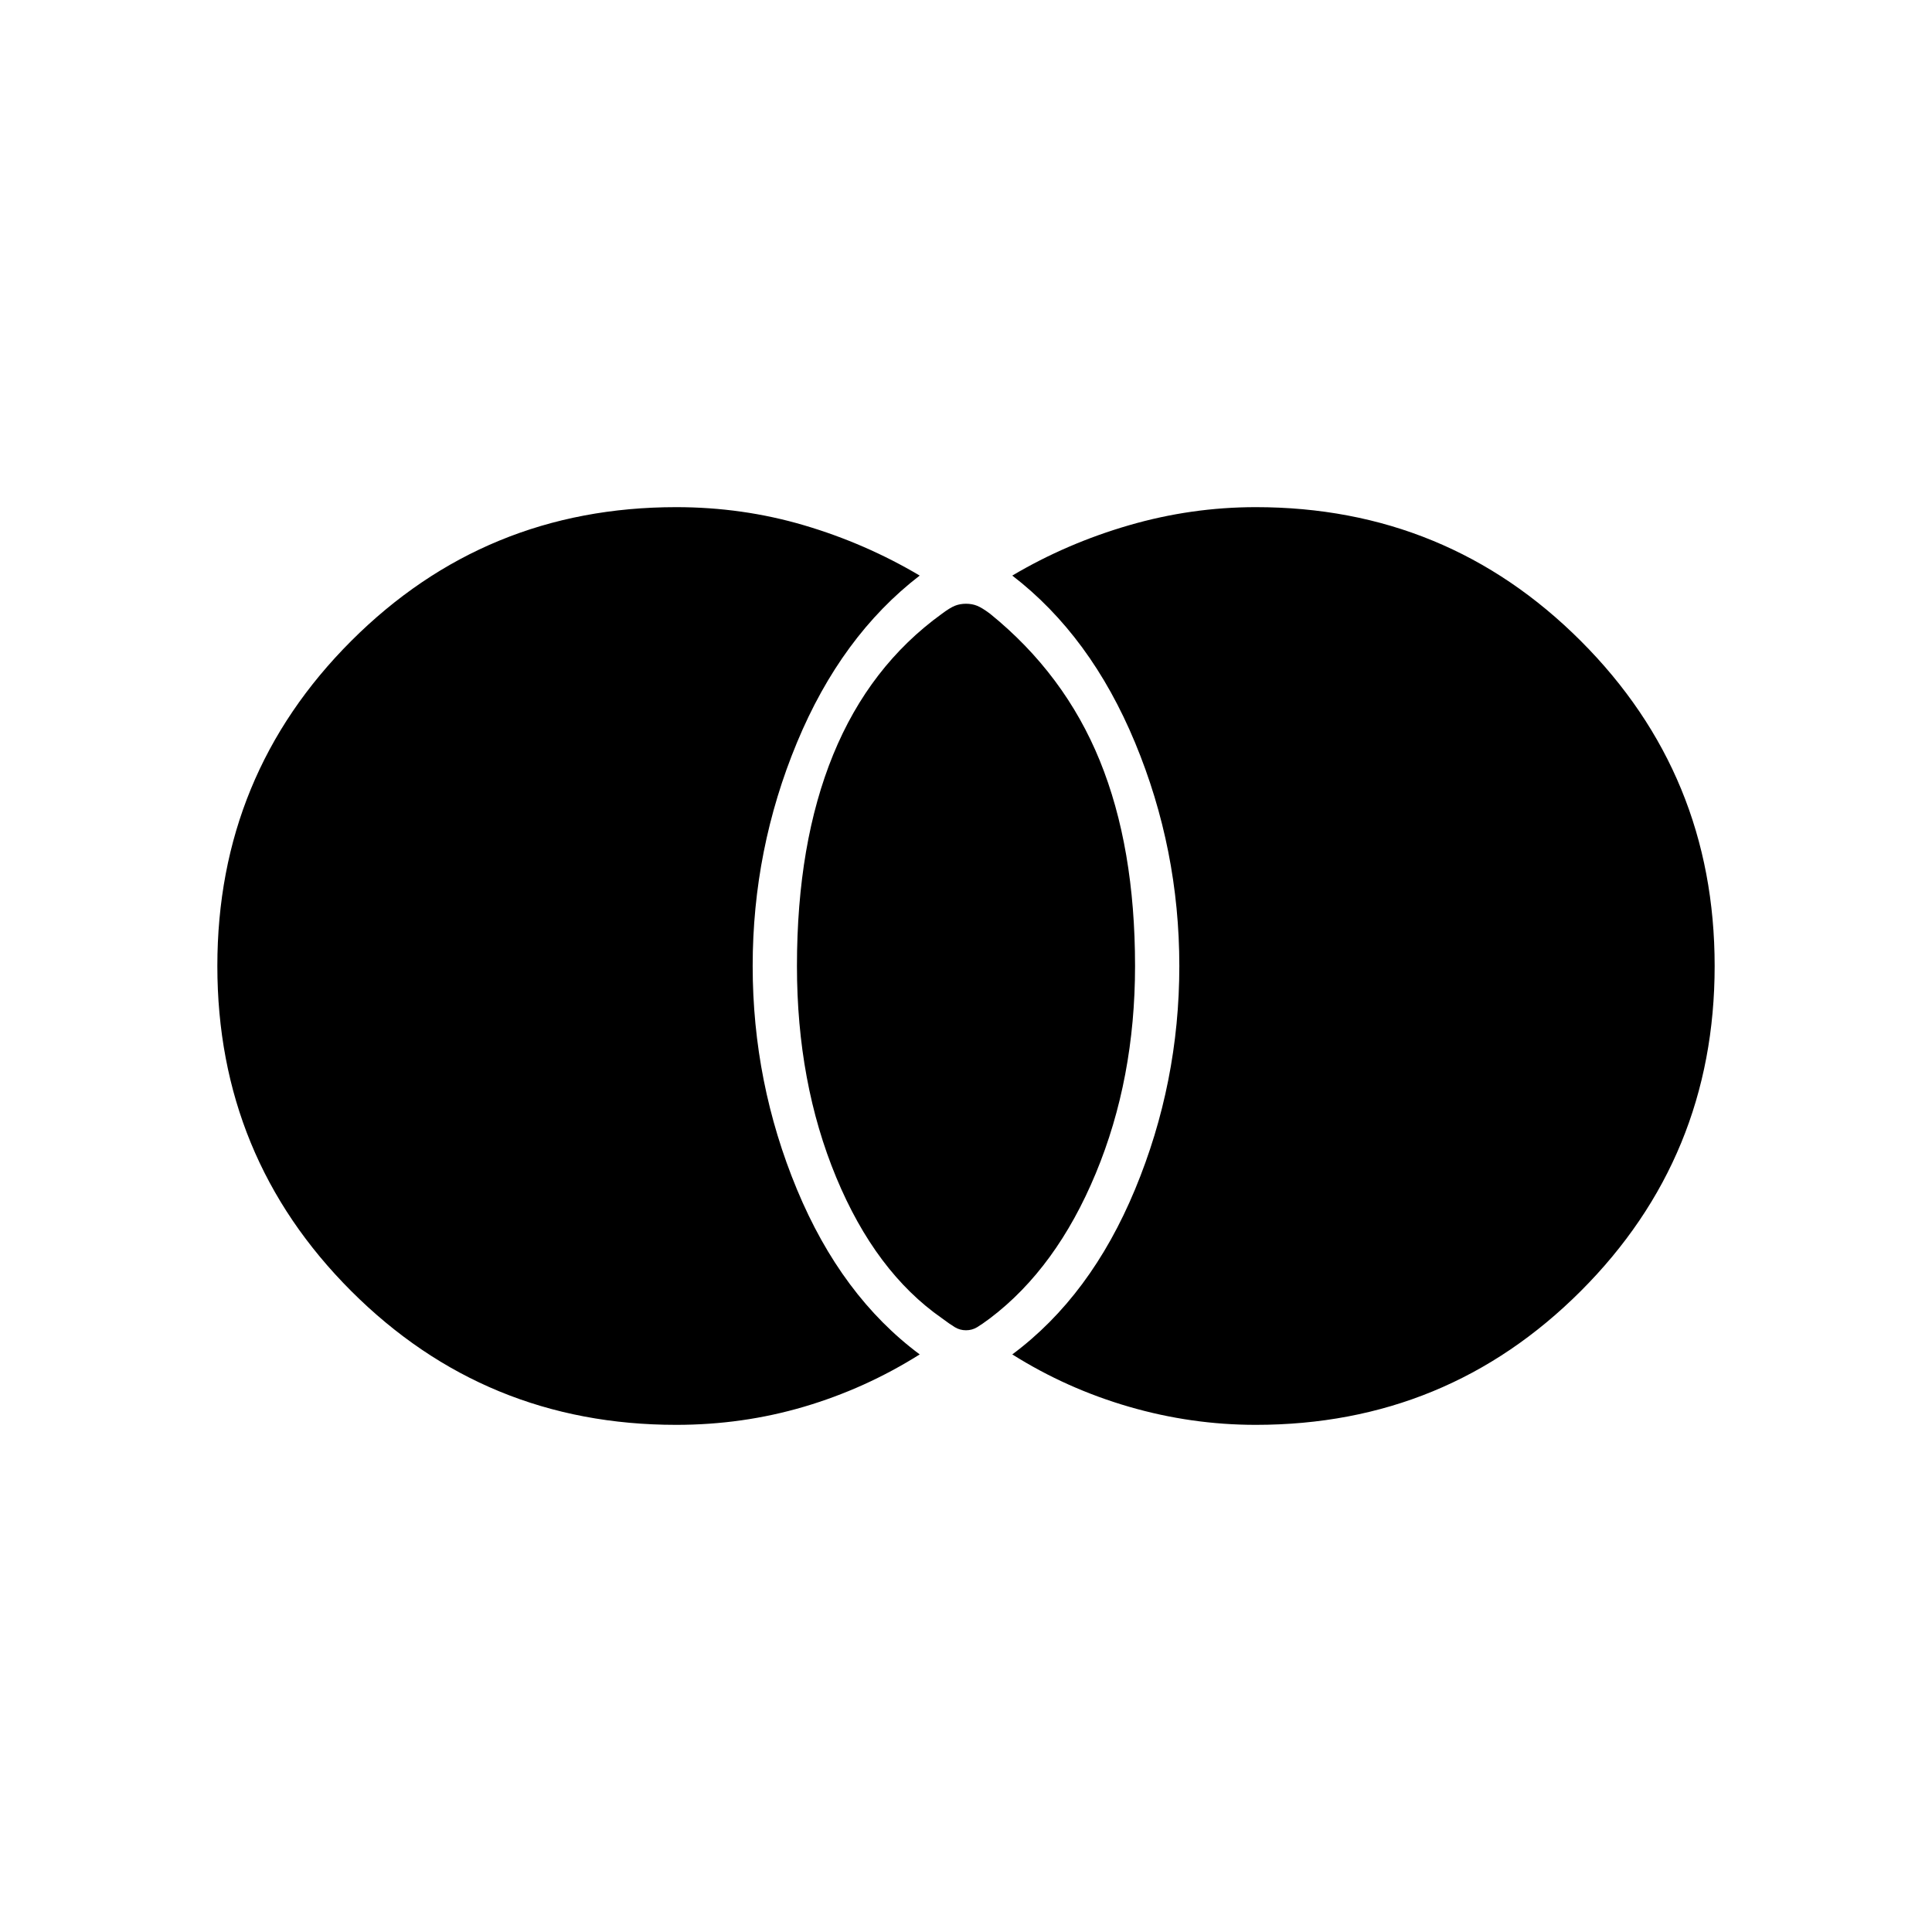 <svg xmlns="http://www.w3.org/2000/svg" height="48" width="48"><path d="M24 33.05q-.15 0-.275-.075-.125-.075-.325-.225-1.65-1.15-2.625-3.5Q19.8 26.9 19.8 24q0-3.05.9-5.25t2.7-3.5q.2-.15.325-.2Q23.85 15 24 15q.15 0 .275.05.125.05.325.2 1.85 1.5 2.725 3.65T28.2 24q0 2.8-.975 5.15-.975 2.35-2.625 3.6-.2.15-.325.225-.125.075-.275.075Zm7.2 2.35q-1.6 0-3.15-.45-1.55-.45-2.9-1.3 1.95-1.45 3.05-4.1 1.1-2.65 1.1-5.55t-1.1-5.55q-1.1-2.65-3.05-4.15 1.35-.8 2.9-1.25 1.55-.45 3.15-.45 4.75 0 8.075 3.325Q42.6 19.25 42.6 24q0 4.75-3.325 8.075Q35.95 35.4 31.2 35.4Zm-14.4 0q-4.75 0-8.075-3.325Q5.4 28.75 5.4 24q0-4.75 3.325-8.075Q12.05 12.6 16.8 12.6q1.65 0 3.175.45t2.875 1.25q-1.95 1.5-3.05 4.15-1.1 2.65-1.1 5.55t1.1 5.55q1.1 2.65 3.05 4.1-1.35.85-2.875 1.3-1.525.45-3.175.45Z"/></svg>
